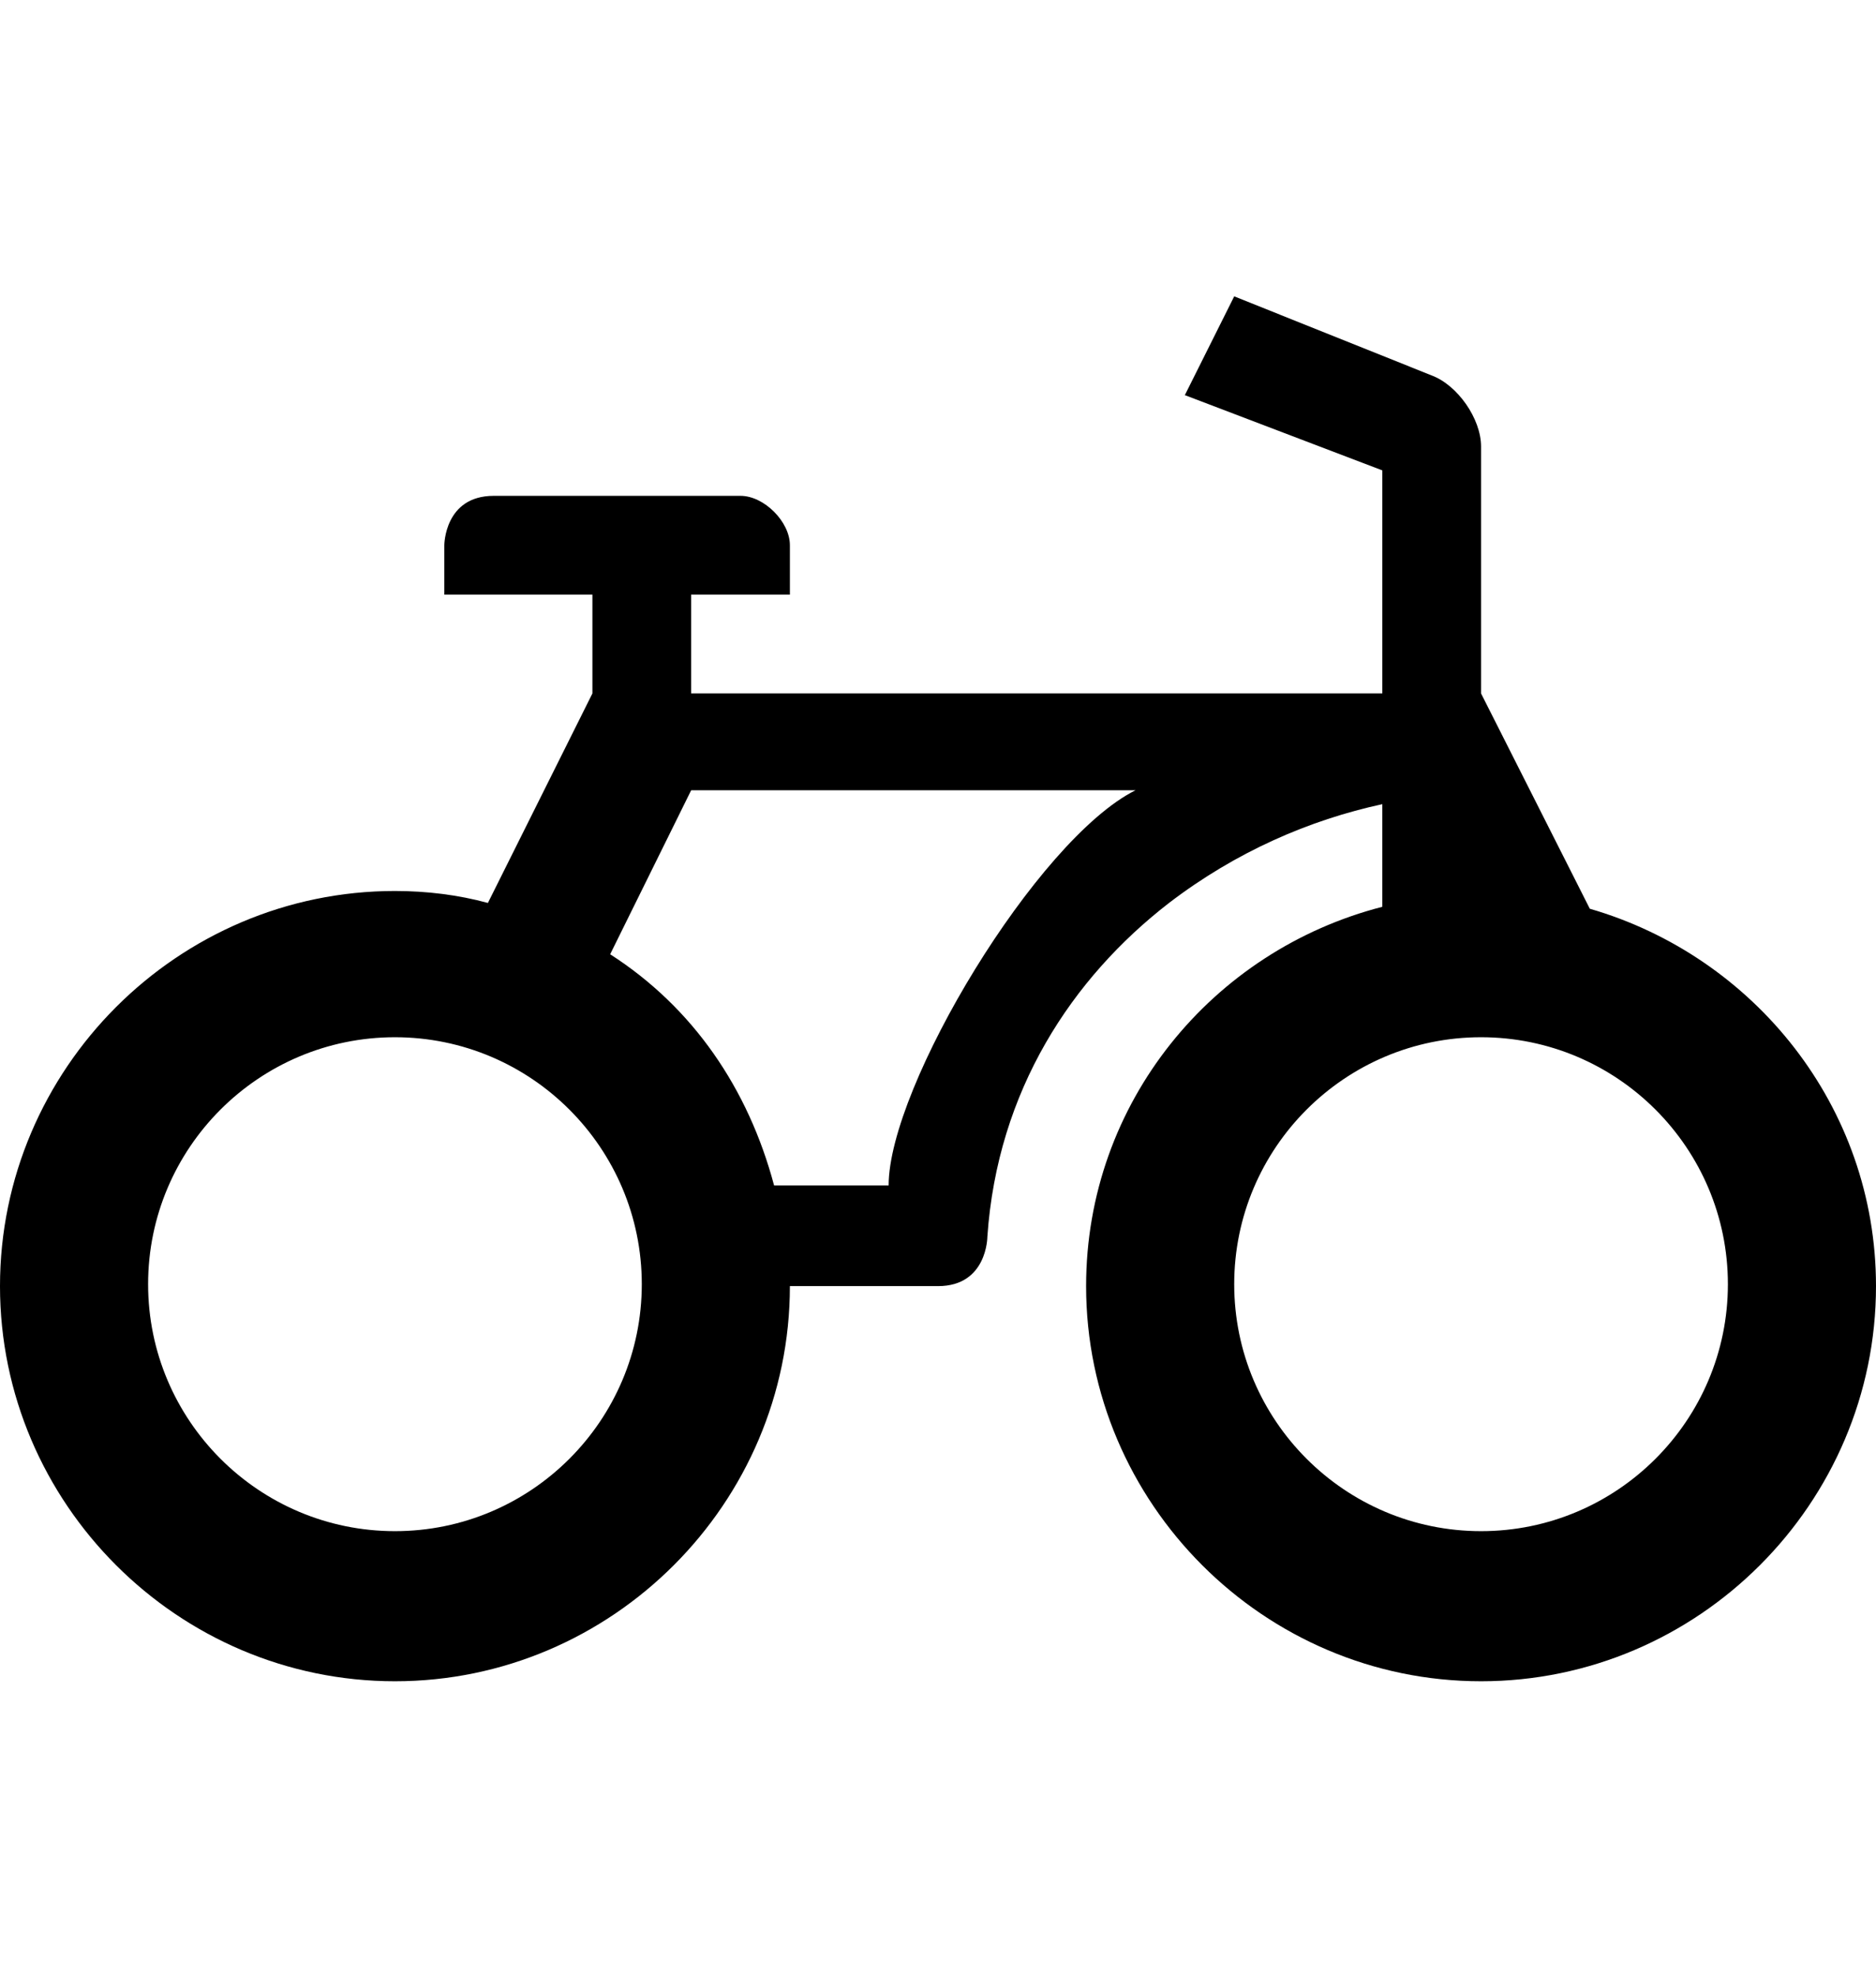<svg height="512" width="486.4" xmlns="http://www.w3.org/2000/svg"><path d="m320 76.8l-12.8 25.6 51.2 19.5v57.8h-179.2v-25.6h25.6v-12.8c0-6.1-6.7-12.8-12.8-12.8h-64c-12.8 0-12.8 12.8-12.8 12.8v12.8h38.4v25.6l-27.1 54.3c-7.7-2.1-15.9-3.1-24.1-3.1-56.3 0-102.4 46.1-102.4 102.4s46.1 102.4 102.4 102.4 102.4-46.1 102.4-102.4c0 0 25.6 0 38.4 0s12.8-12.8 12.8-12.8c2.6-37.9 22-67.1 47.1-86.5 17.4-13.3 36.4-21.5 55.3-25.6v26.6c-44 11.3-76.8 50.7-76.8 98.3 0 56.3 46.1 102.4 102.4 102.4s102.4-46.1 102.4-102.4c0-46.6-31.7-85.5-74.2-97.8l-28.2-55.8v-64c0-7.2-6.1-15.9-12.8-18.4z m-140.8 128h115.2c-25.6 12.8-64 76.8-64 102.4h-29.7c-6.7-25.1-21-46.1-42.5-59.9z m-76.8 64c35.3 0 64 28.7 64 64s-28.7 64-64 64-64-28.7-64-64 28.7-64 64-64z m281.6 0c35.3 0 64 28.7 64 64s-28.7 64-64 64-64-28.7-64-64 28.7-64 64-64z" /></svg>